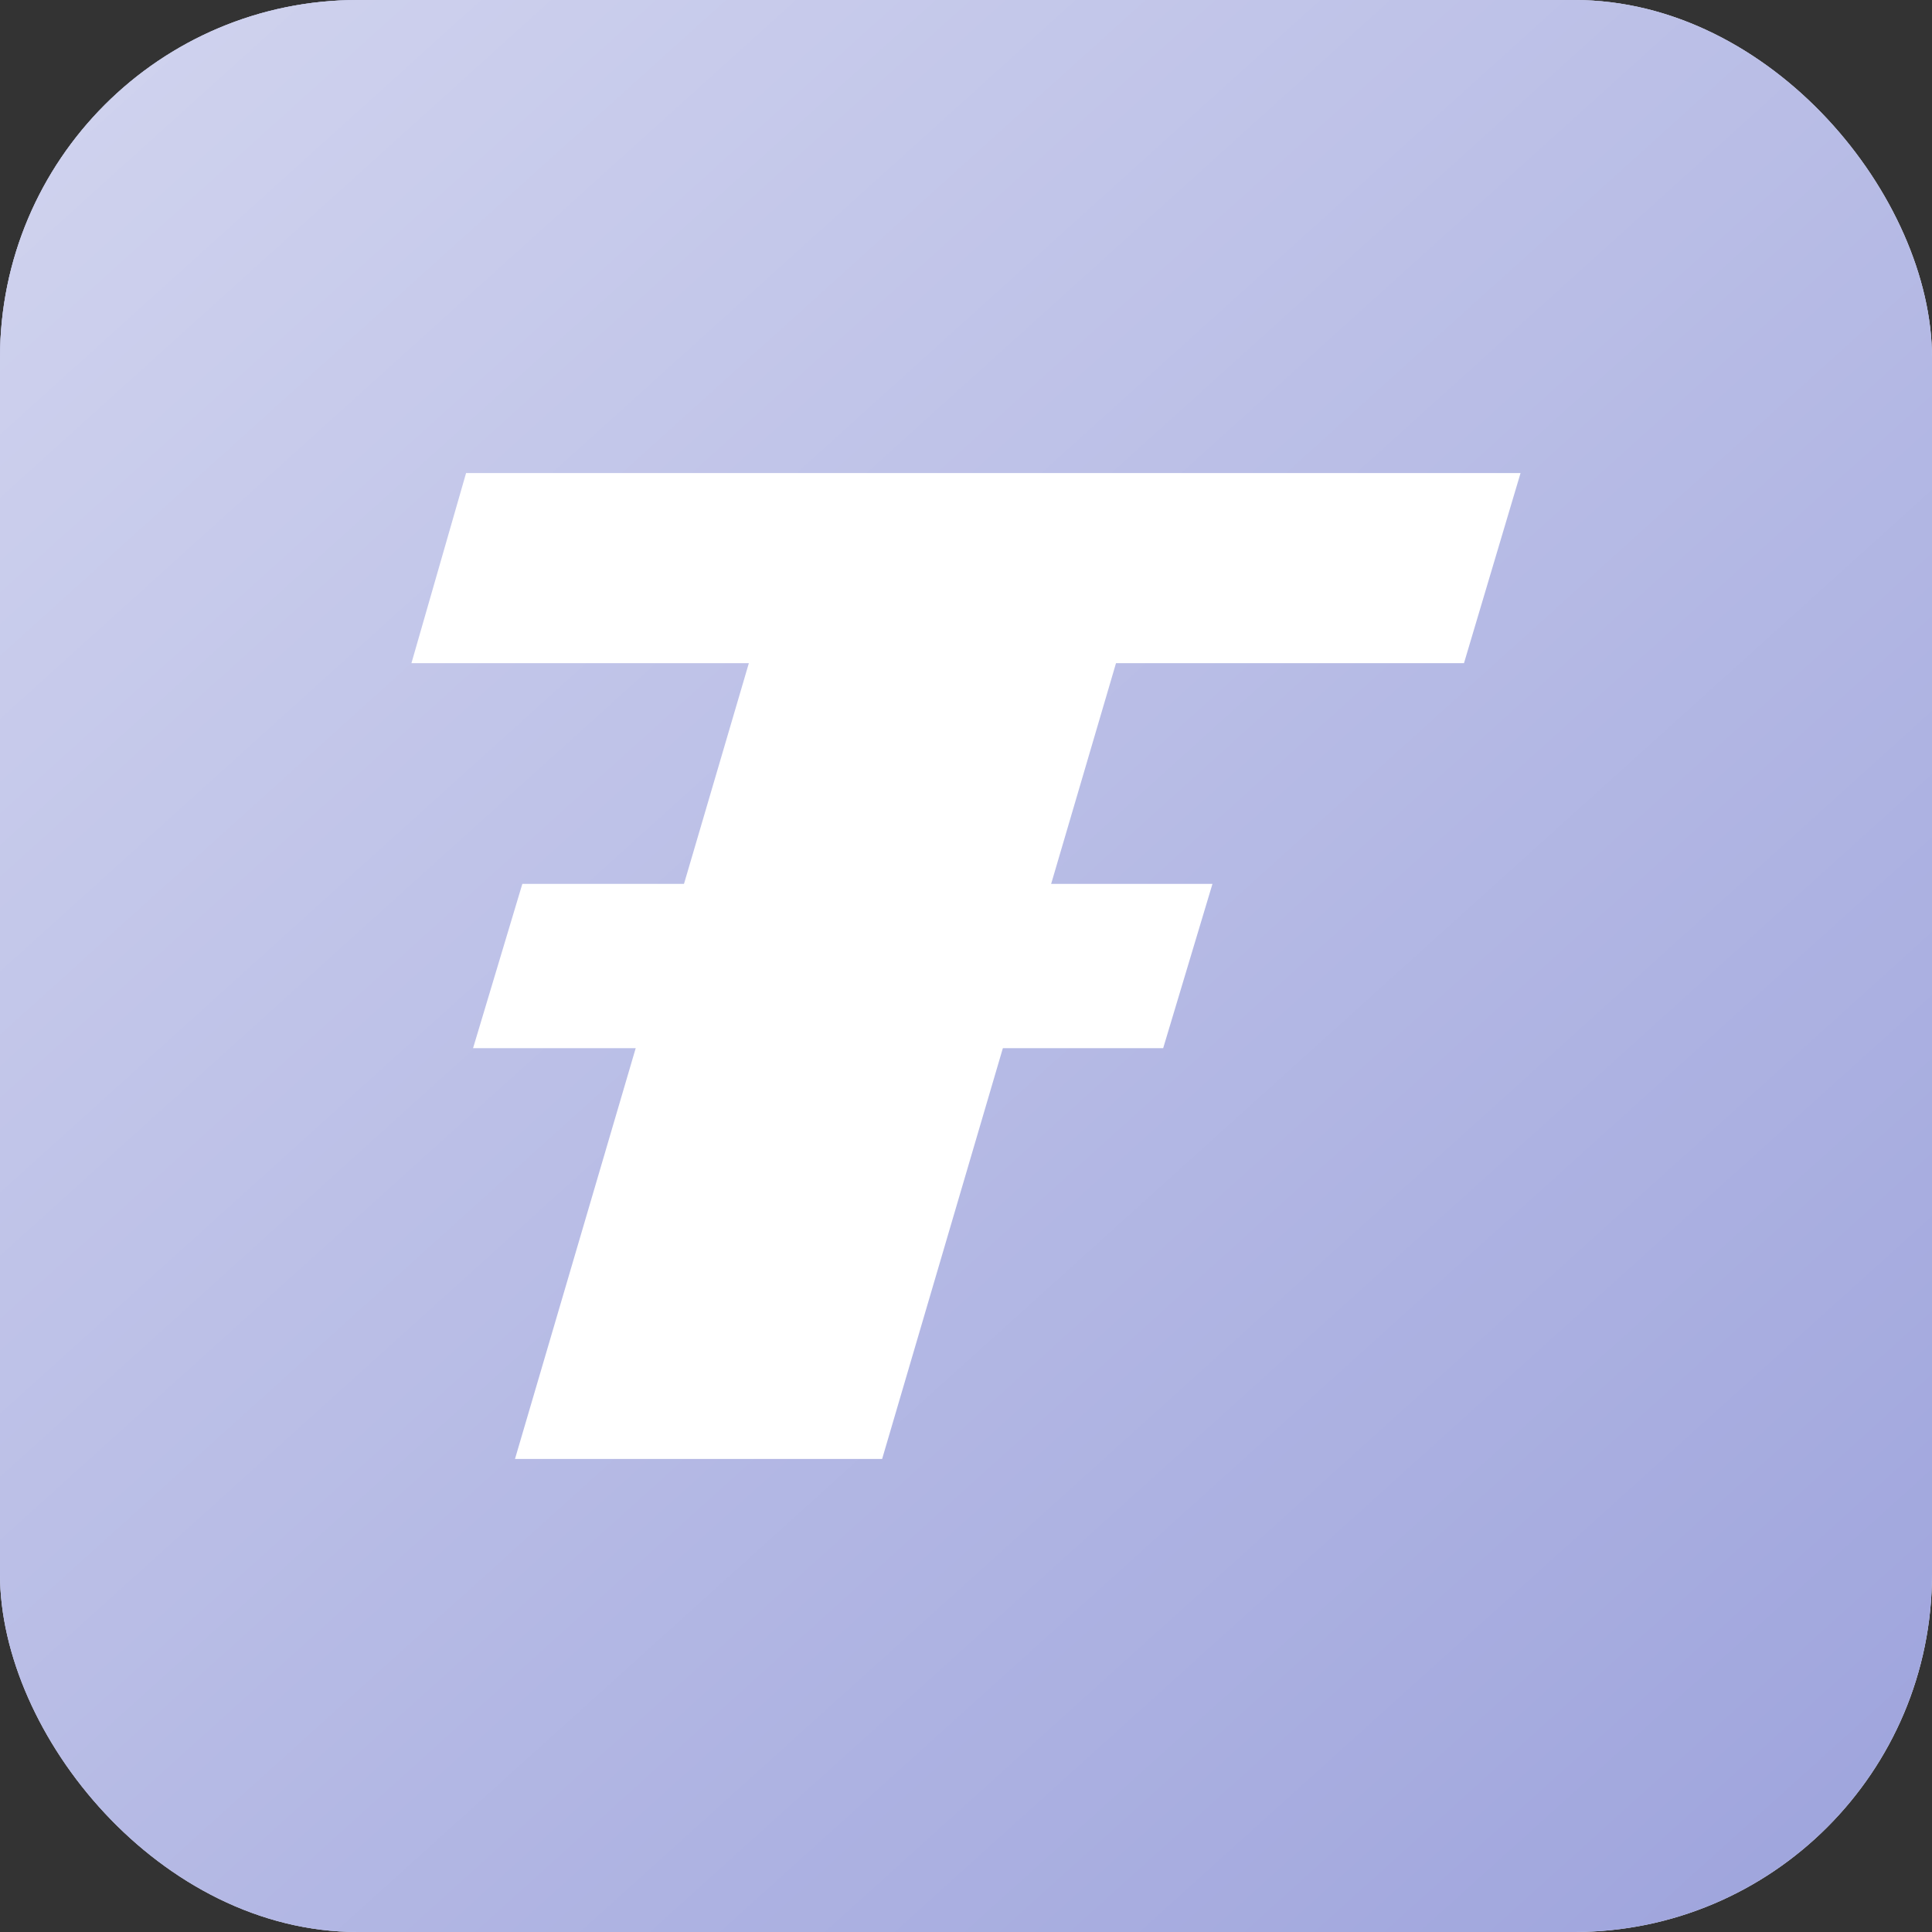 <svg width="54" height="54" viewBox="0 0 54 54" fill="none" xmlns="http://www.w3.org/2000/svg">
<rect x="0" y="0" width="54" height="54" fill="#333333" stroke="none"/>
<rect width="54" height="54" rx="10" fill="#F8F9FC"/>
<rect width="54" height="54" rx="10" fill="#8C93D6"/>
<rect width="54" height="54" rx="10" fill="url(#paint0_linear)" fill-opacity="0.75" style="mix-blend-mode:color-dodge"/>
<path d="M13.027 13.222H42.5L40.919 18.535H31.193L24.656 40.778H14.394L20.931 18.535H11.5L13.027 13.222Z" fill="white"/>
<path d="M14.6 24.704H33.889L32.511 29.297H13.222L14.6 24.704Z" fill="white"/>
<defs>
<linearGradient id="paint0_linear" x1="-24" y1="-11" x2="60" y2="82" gradientUnits="userSpaceOnUse">
<stop stop-color="white"/>
<stop offset="1" stop-color="white" stop-opacity="0"/>
</linearGradient>
</defs>
</svg>
